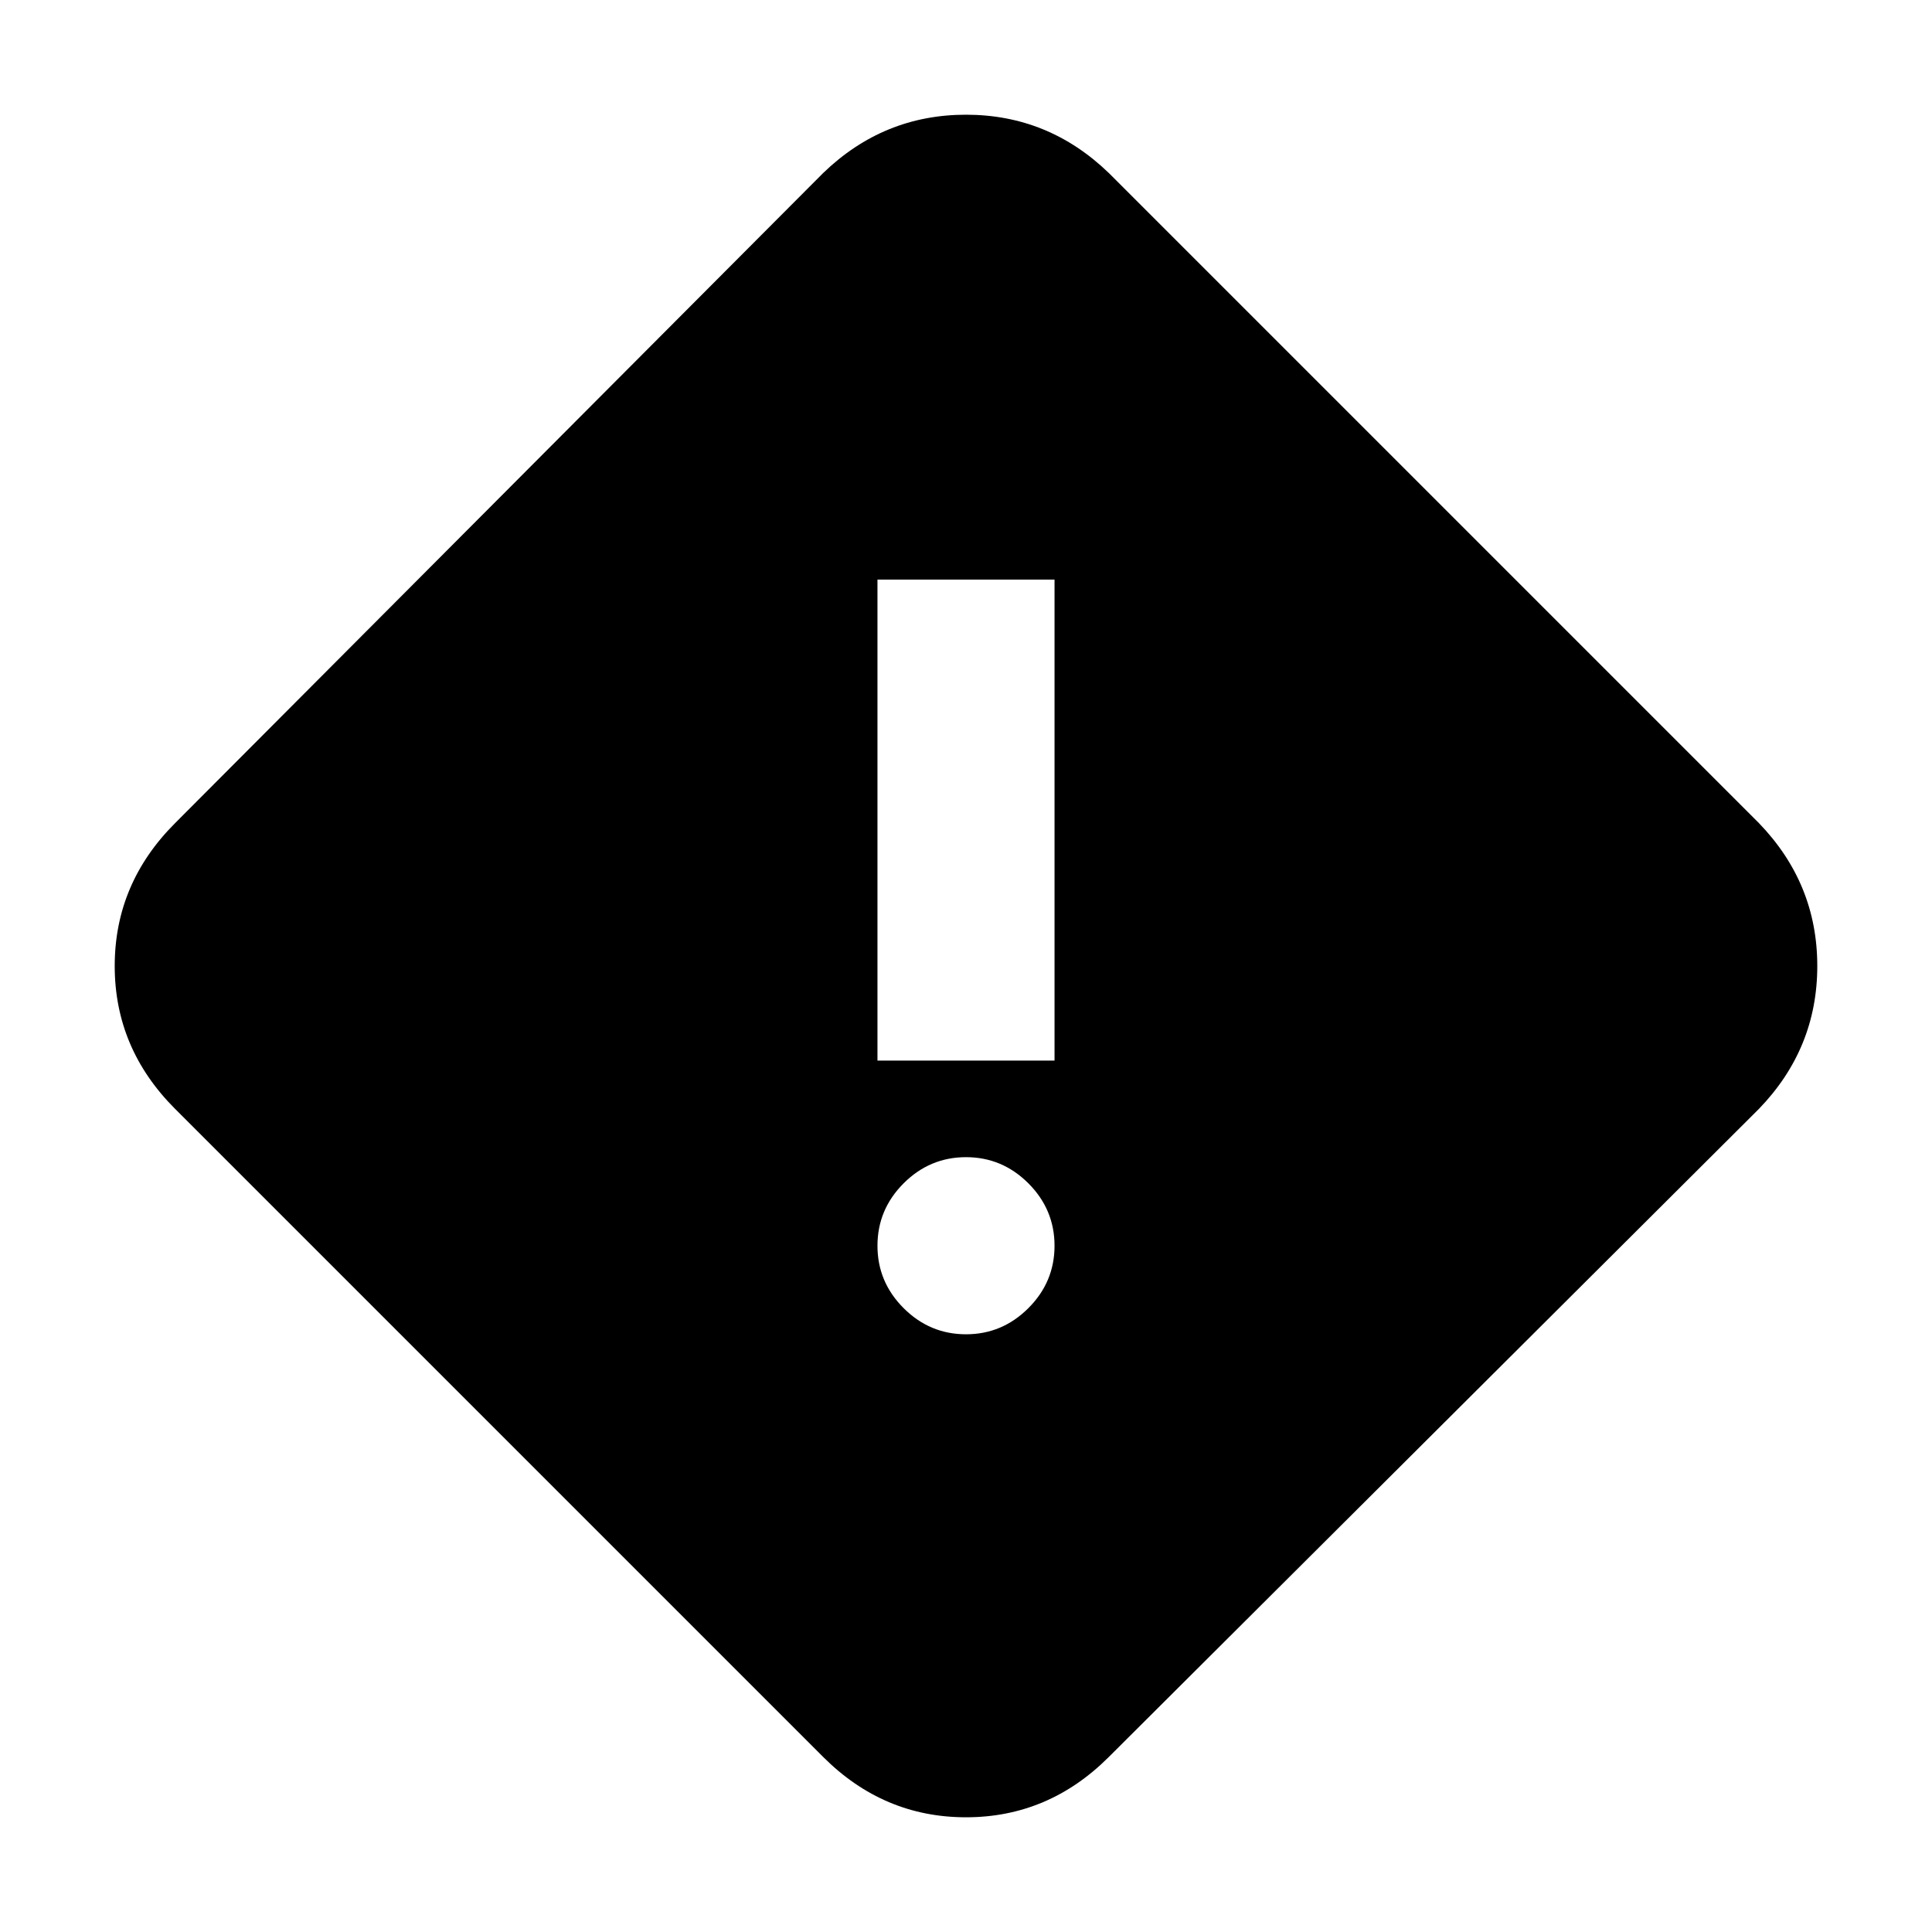 <svg xmlns="http://www.w3.org/2000/svg" height="40" width="40"><path d="M18.167 21.958h3.666V12h-3.666ZM20 27.625q.75 0 1.292-.542.541-.541.541-1.291 0-.75-.541-1.292-.542-.542-1.292-.542t-1.292.542q-.541.542-.541 1.292t.541 1.291q.542.542 1.292.542Zm2.958 8.75q-1.25 1.25-2.958 1.25-1.708 0-2.958-1.25L3.625 22.958q-1.25-1.25-1.25-2.958 0-1.708 1.25-2.958L17.042 3.583Q18.292 2.375 20 2.375q1.708 0 2.958 1.208l13.459 13.459q1.208 1.25 1.208 2.958 0 1.708-1.208 2.958Z"/></svg>